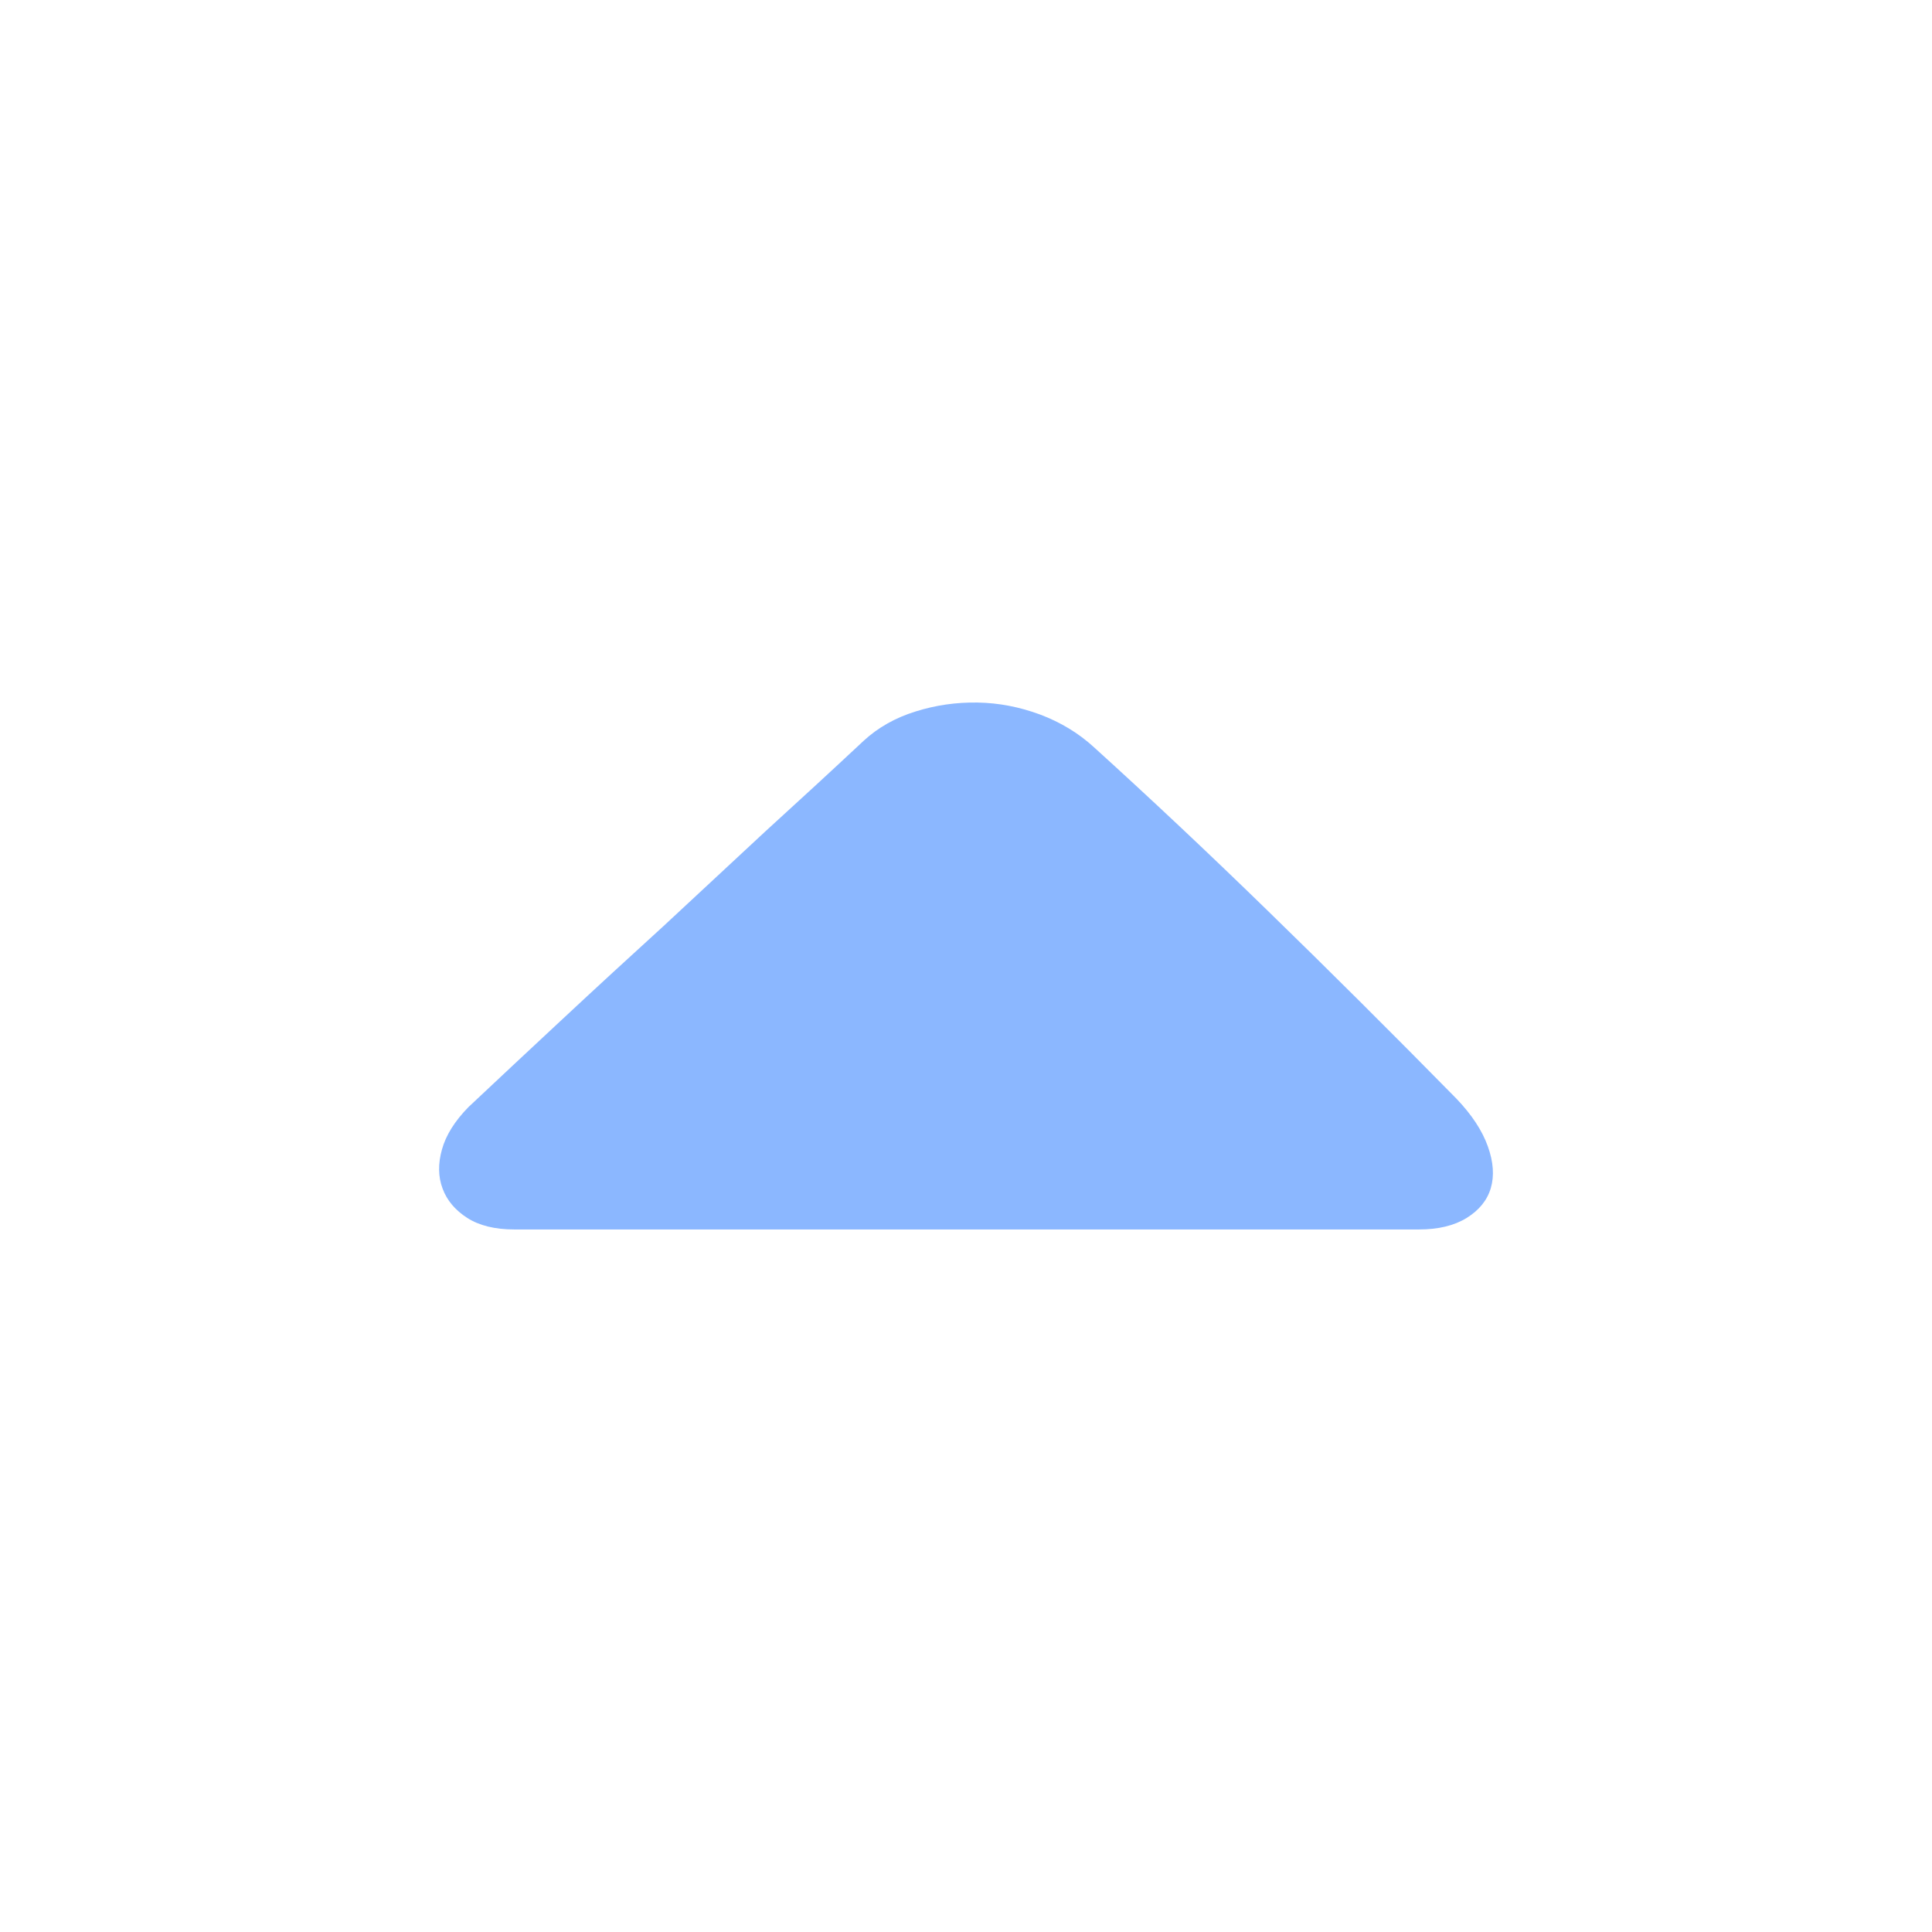 <svg width="22" height="22" viewBox="0 0 22 22" fill="none" xmlns="http://www.w3.org/2000/svg">
<path d="M16.16 14L15.076 14H13.319H11.234H9.094H7.2H5.856C5.636 14 5.458 13.956 5.321 13.869C5.184 13.781 5.09 13.67 5.04 13.535C4.989 13.4 4.987 13.251 5.033 13.088C5.078 12.926 5.179 12.765 5.335 12.606C5.673 12.288 6.03 11.954 6.405 11.605C6.78 11.255 7.164 10.902 7.557 10.544L8.71 9.472C9.103 9.114 9.478 8.769 9.835 8.435C9.999 8.284 10.196 8.173 10.425 8.102C10.653 8.03 10.889 7.996 11.131 8C11.373 8.004 11.611 8.05 11.845 8.137C12.078 8.225 12.281 8.348 12.455 8.507C13.086 9.079 13.745 9.698 14.431 10.366C15.117 11.033 15.835 11.748 16.585 12.511C16.759 12.693 16.878 12.874 16.942 13.053C17.006 13.231 17.017 13.39 16.976 13.529C16.935 13.668 16.843 13.781 16.701 13.869C16.56 13.956 16.379 14 16.16 14Z" fill="#8BB7FF"/>
</svg>
